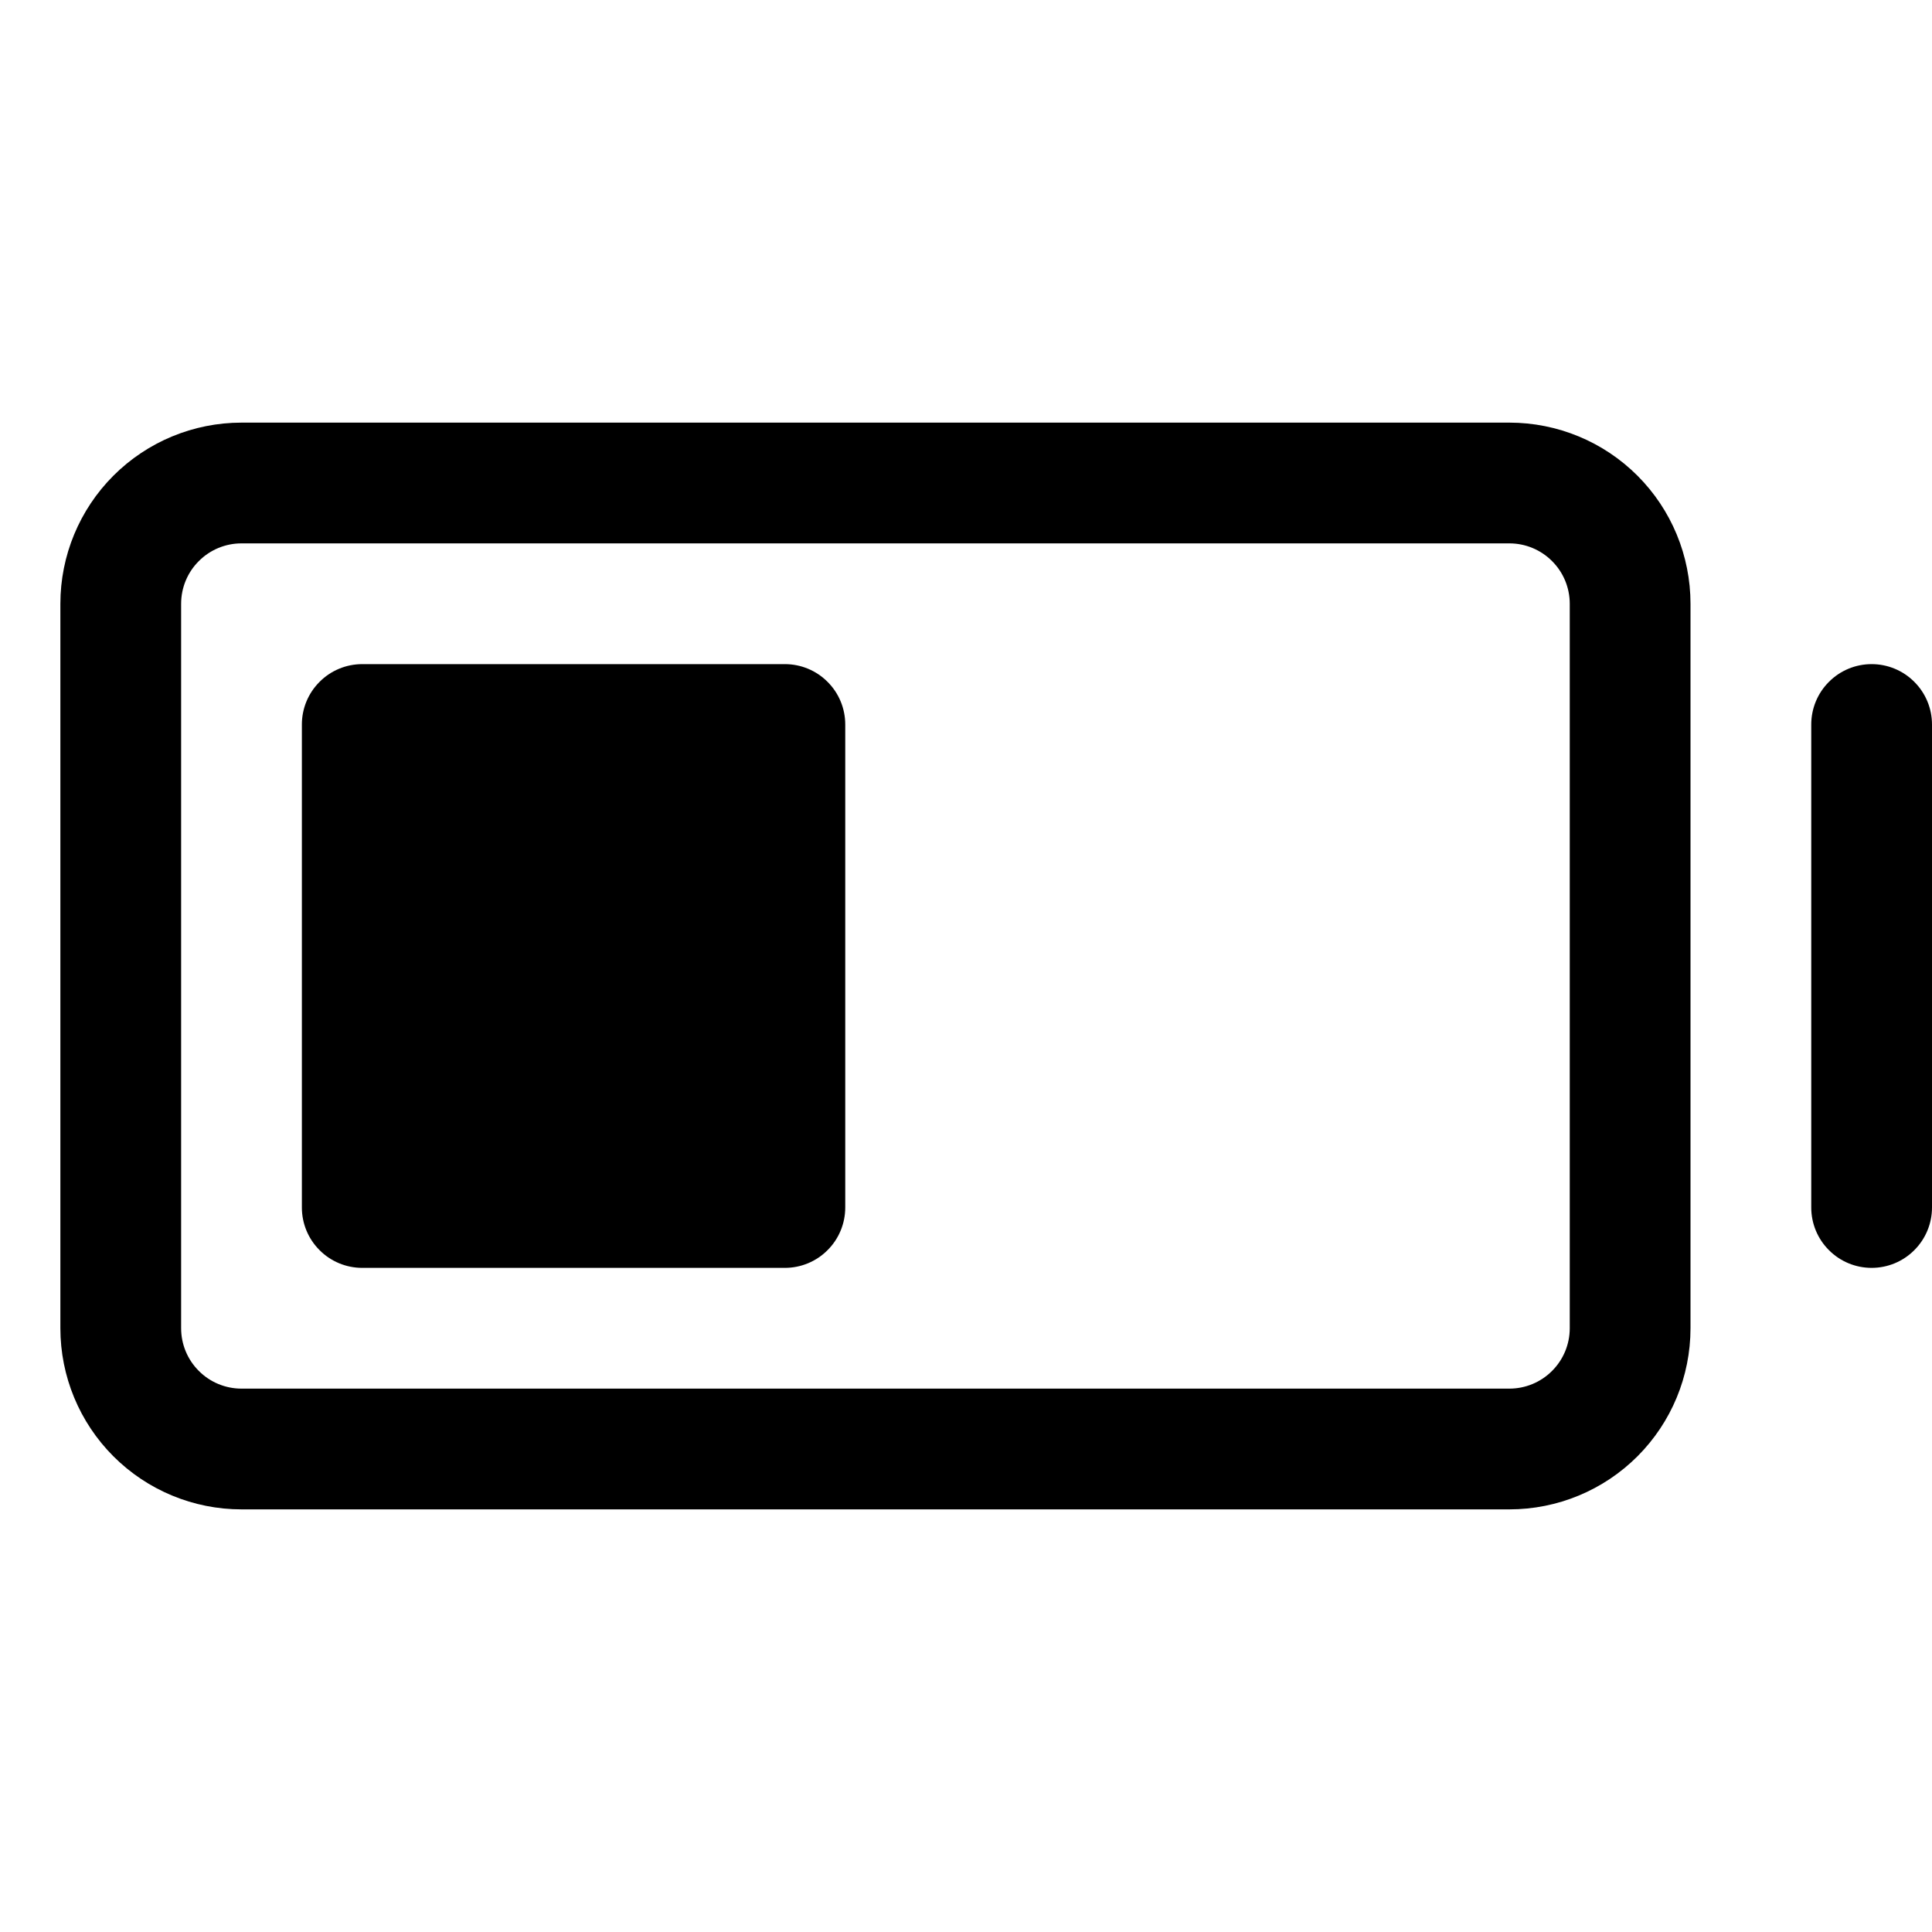 <svg width="24" height="24" viewBox="0 0 24 24" fill="none" xmlns="http://www.w3.org/2000/svg">
<path d="M10.5 9V15C10.5 15.199 10.421 15.39 10.28 15.53C10.14 15.671 9.949 15.75 9.75 15.75H4.5C4.301 15.75 4.11 15.671 3.97 15.53C3.829 15.39 3.75 15.199 3.75 15V9C3.75 8.801 3.829 8.61 3.97 8.47C4.11 8.329 4.301 8.25 4.5 8.25H9.75C9.949 8.25 10.14 8.329 10.28 8.47C10.421 8.61 10.5 8.801 10.5 9ZM21 7.5V16.5C21 17.097 20.763 17.669 20.341 18.091C19.919 18.513 19.347 18.75 18.75 18.75H3C2.403 18.75 1.831 18.513 1.409 18.091C0.987 17.669 0.75 17.097 0.75 16.5V7.5C0.75 6.903 0.987 6.331 1.409 5.909C1.831 5.487 2.403 5.25 3 5.25H18.75C19.347 5.25 19.919 5.487 20.341 5.909C20.763 6.331 21 6.903 21 7.5ZM19.5 7.5C19.5 7.301 19.421 7.11 19.28 6.97C19.14 6.829 18.949 6.75 18.75 6.75H3C2.801 6.75 2.61 6.829 2.47 6.97C2.329 7.11 2.25 7.301 2.25 7.5V16.5C2.25 16.699 2.329 16.89 2.47 17.03C2.61 17.171 2.801 17.25 3 17.25H18.75C18.949 17.25 19.14 17.171 19.28 17.03C19.421 16.89 19.5 16.699 19.5 16.5V7.5ZM23.25 8.25C23.051 8.25 22.86 8.329 22.72 8.47C22.579 8.61 22.5 8.801 22.5 9V15C22.5 15.199 22.579 15.39 22.72 15.53C22.86 15.671 23.051 15.75 23.25 15.75C23.449 15.75 23.64 15.671 23.78 15.53C23.921 15.39 24 15.199 24 15V9C24 8.801 23.921 8.61 23.78 8.47C23.64 8.329 23.449 8.25 23.25 8.25Z" fill="black"/>
</svg>
